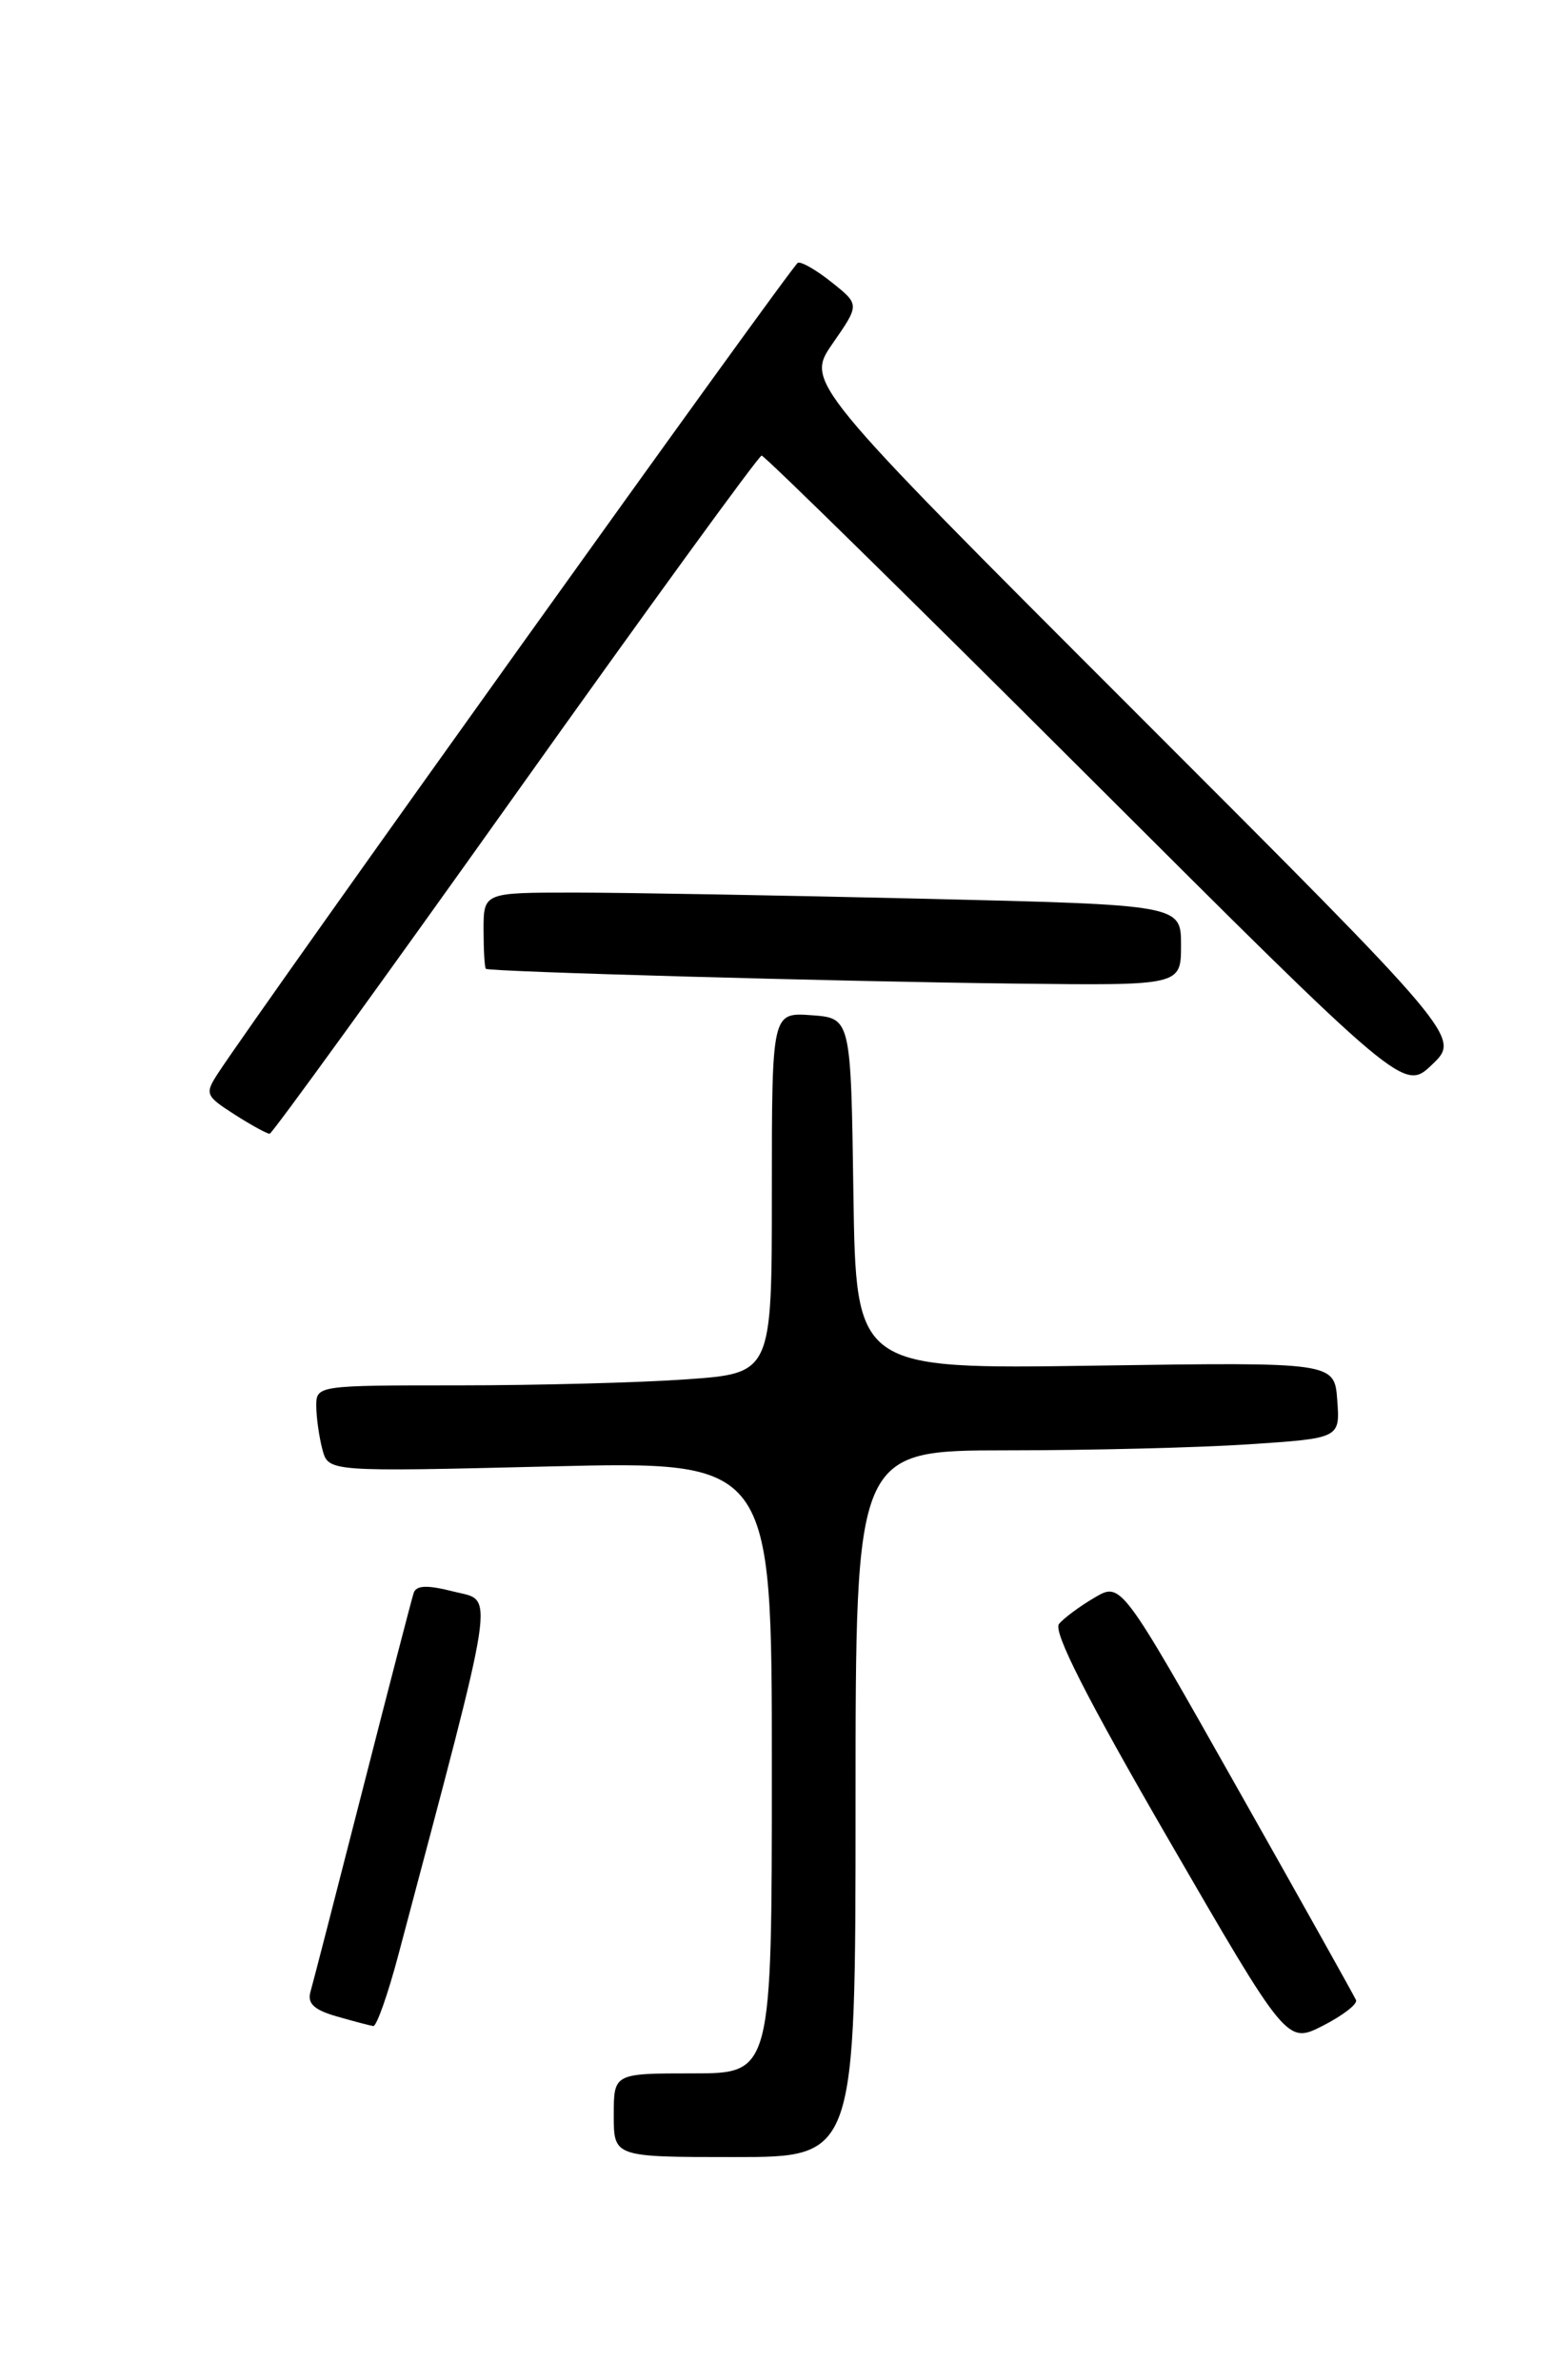 <?xml version="1.0" encoding="UTF-8" standalone="no"?>
<!DOCTYPE svg PUBLIC "-//W3C//DTD SVG 1.1//EN" "http://www.w3.org/Graphics/SVG/1.1/DTD/svg11.dtd" >
<svg xmlns="http://www.w3.org/2000/svg" xmlns:xlink="http://www.w3.org/1999/xlink" version="1.1" viewBox="0 0 167 256">
 <g >
 <path fill="currentColor"
d=" M 92.00 194.00 C 92.00 156.00 92.00 156.00 108.25 155.99 C 117.19 155.99 128.91 155.70 134.30 155.34 C 144.10 154.69 144.10 154.69 143.80 150.60 C 143.50 146.50 143.50 146.50 117.77 146.88 C 92.05 147.26 92.05 147.26 91.77 128.38 C 91.50 109.50 91.50 109.50 87.25 109.19 C 83.00 108.89 83.00 108.89 83.00 128.29 C 83.00 147.70 83.00 147.70 73.85 148.35 C 68.81 148.71 57.79 149.00 49.35 149.00 C 34.09 149.00 34.00 149.01 34.01 151.25 C 34.02 152.49 34.32 154.58 34.67 155.90 C 35.31 158.30 35.31 158.30 59.16 157.72 C 83.00 157.14 83.00 157.14 83.00 190.07 C 83.00 223.00 83.00 223.00 74.50 223.00 C 66.00 223.00 66.00 223.00 66.00 227.50 C 66.00 232.00 66.00 232.00 79.00 232.00 C 92.00 232.00 92.00 232.00 92.00 194.00 Z  M 145.82 215.12 C 145.64 214.70 139.89 204.41 133.02 192.25 C 120.55 170.15 120.55 170.15 117.70 171.83 C 116.13 172.75 114.41 174.02 113.88 174.66 C 113.21 175.46 116.88 182.68 125.65 197.83 C 138.39 219.84 138.39 219.84 142.26 217.87 C 144.39 216.78 145.99 215.55 145.82 215.12 Z  M 42.84 210.25 C 53.54 169.90 53.18 172.29 48.83 171.19 C 45.93 170.45 44.76 170.49 44.48 171.34 C 44.27 171.98 41.80 181.50 38.99 192.50 C 36.18 203.50 33.66 213.27 33.39 214.21 C 33.02 215.47 33.76 216.17 36.20 216.87 C 38.01 217.39 39.79 217.86 40.14 217.91 C 40.49 217.96 41.71 214.51 42.84 210.25 Z  M 55.42 85.45 C 69.68 65.40 81.60 49.00 81.90 49.00 C 82.21 49.00 97.88 64.39 116.72 83.20 C 150.97 117.40 150.97 117.40 154.01 114.49 C 157.06 111.57 157.06 111.57 121.85 76.35 C 86.64 41.13 86.64 41.13 89.54 36.94 C 92.44 32.76 92.44 32.76 89.47 30.39 C 87.84 29.08 86.19 28.12 85.80 28.26 C 85.22 28.46 28.24 108.12 23.46 115.41 C 22.00 117.65 22.08 117.85 25.21 119.86 C 27.02 121.02 28.73 121.95 29.00 121.94 C 29.27 121.92 41.16 105.50 55.42 85.45 Z  M 127.00 101.66 C 127.00 97.32 127.00 97.32 99.25 96.66 C 83.99 96.30 67.11 96.00 61.75 96.00 C 52.00 96.00 52.00 96.00 52.00 100.00 C 52.00 102.20 52.11 104.09 52.25 104.20 C 52.66 104.52 90.22 105.57 109.25 105.79 C 127.00 106.00 127.00 106.00 127.00 101.66 Z "/>
</g>
</svg>